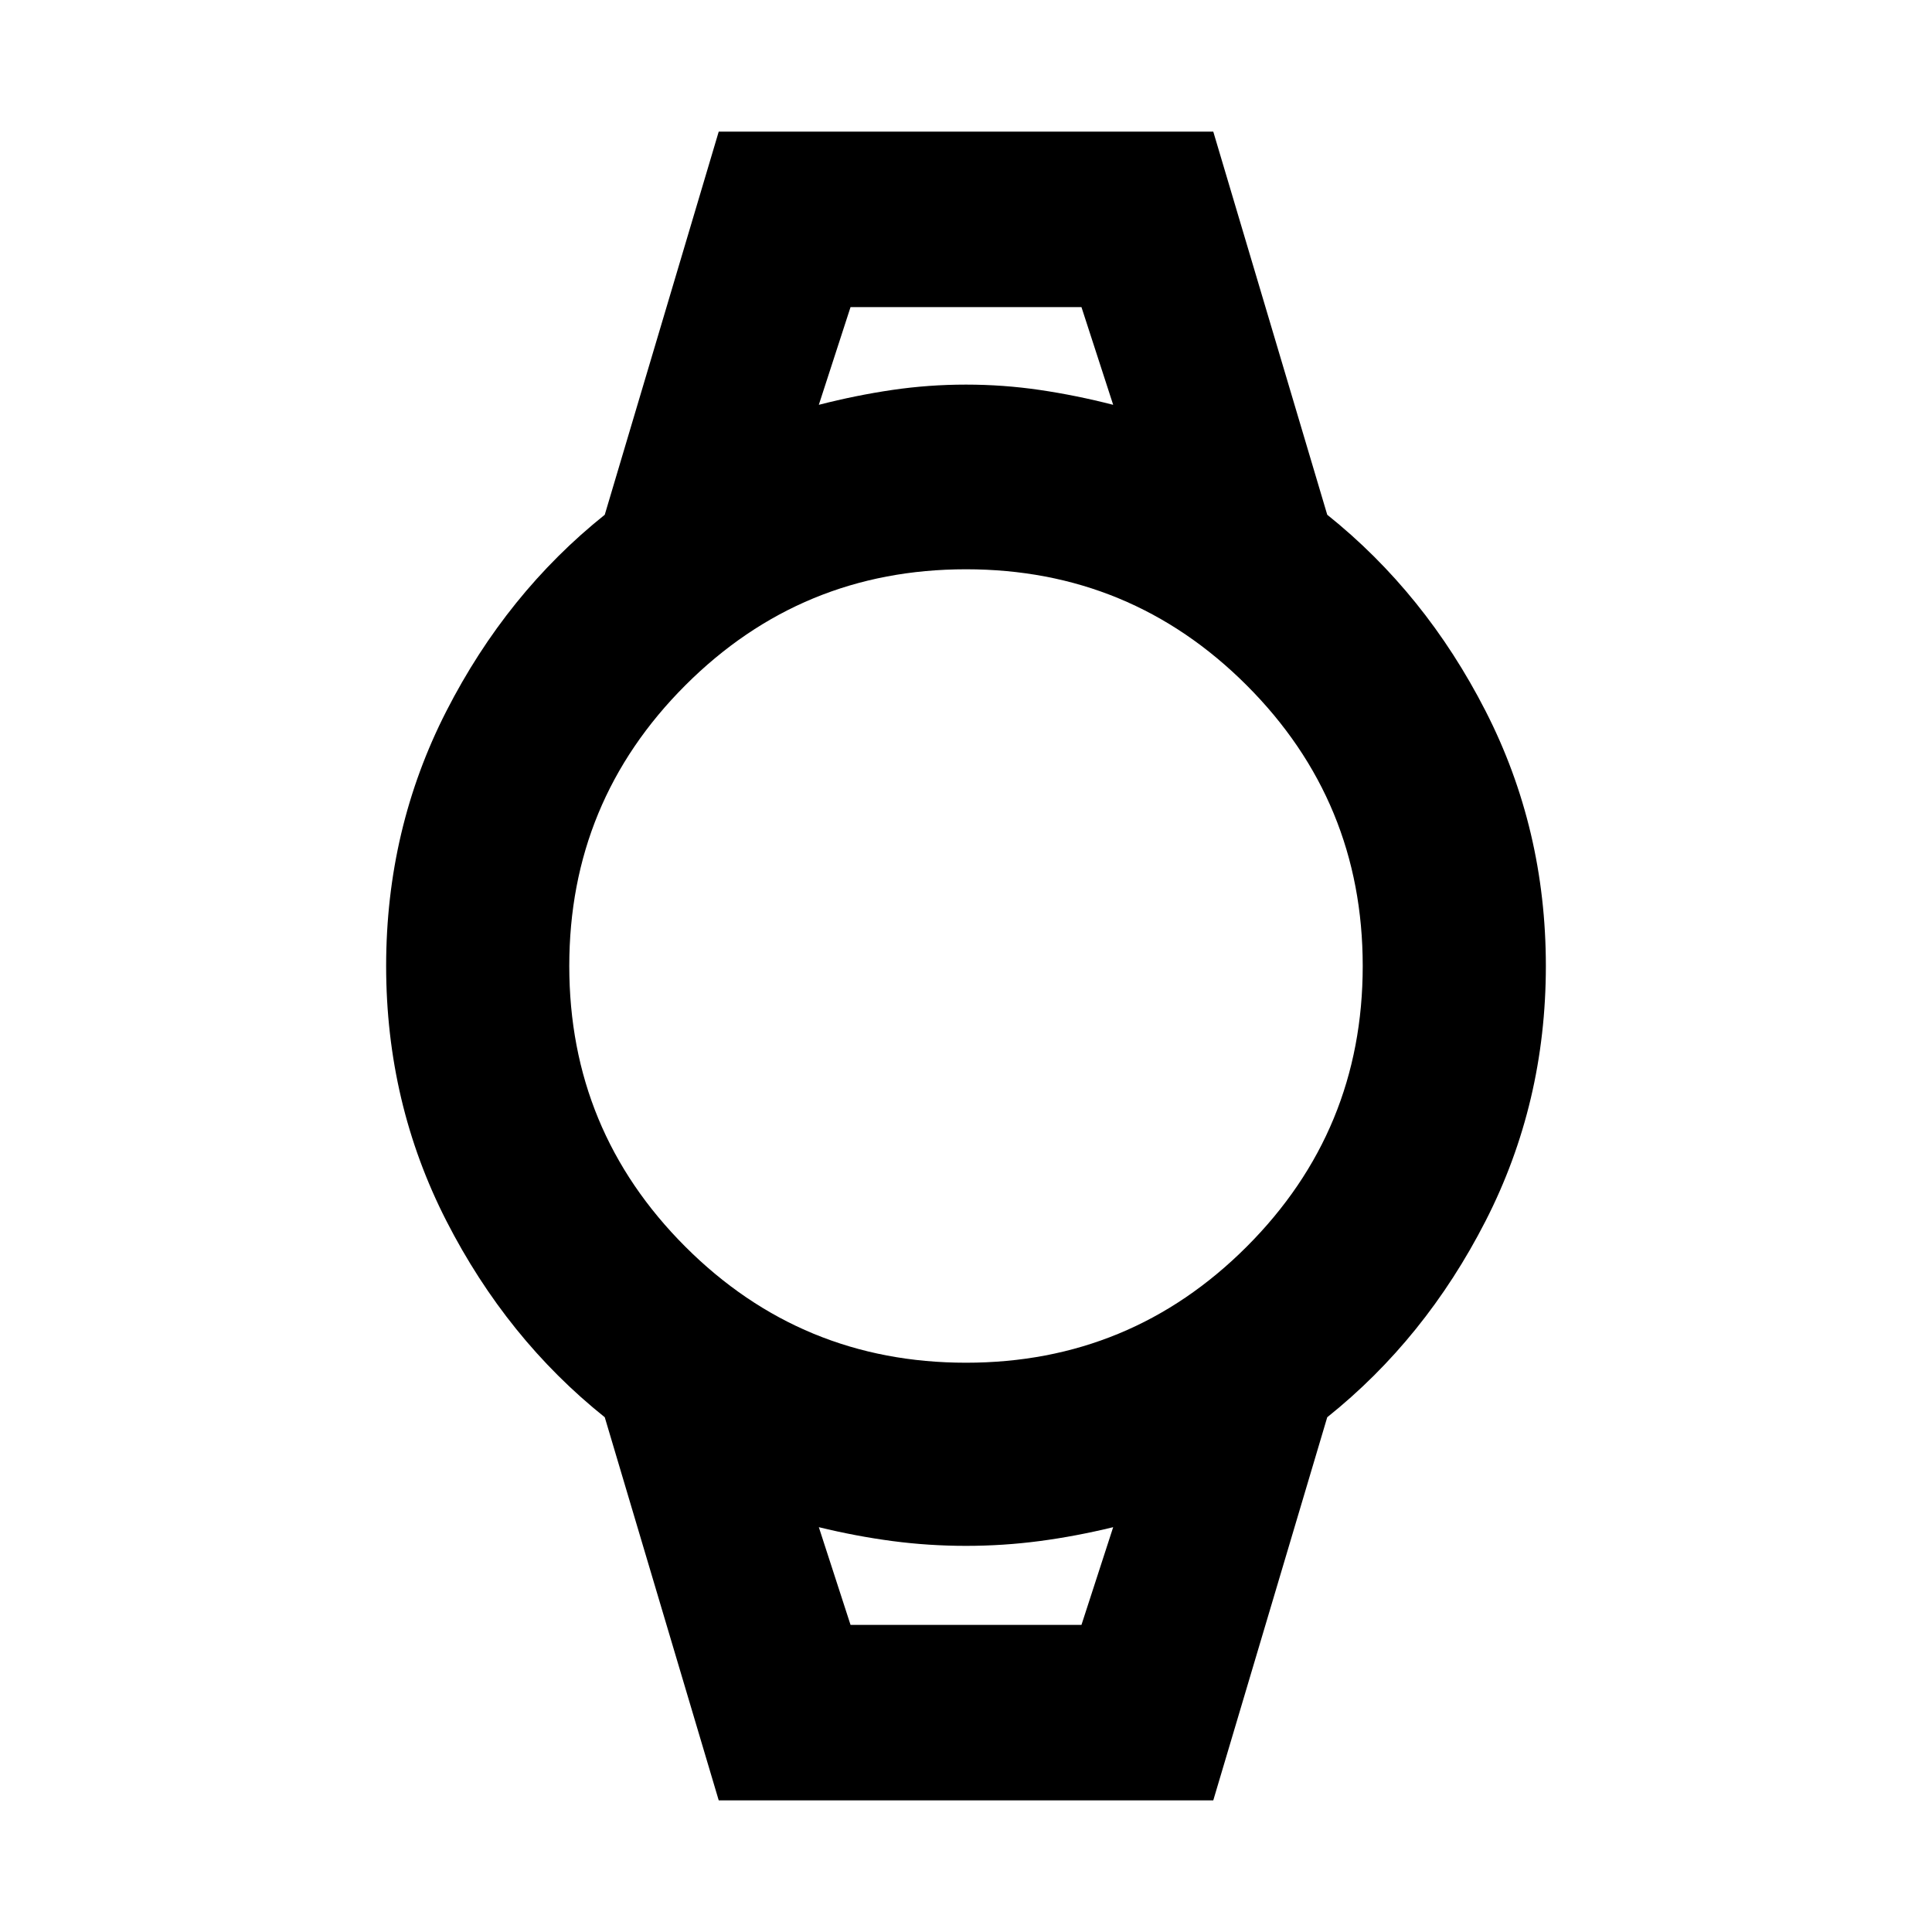 <svg xmlns="http://www.w3.org/2000/svg" height="24" viewBox="0 -960 960 960" width="24"><path d="M357.13-65.41 300.5-255.78q-48.72-38.96-78.67-97.51-29.96-58.56-29.96-126.71 0-68.15 29.96-126.71 29.95-58.55 78.67-97.51l56.63-190.37h245.74l56.63 190.37q48.72 38.96 78.67 97.51 29.96 58.56 29.96 126.71 0 68.15-29.96 126.71-29.95 58.55-78.67 97.51L602.87-65.41H357.13ZM480-282.87q81.8 0 139.47-57.66Q677.13-398.2 677.13-480t-57.66-139.47Q561.8-677.13 480-677.13t-139.47 57.66Q282.87-561.8 282.87-480t57.66 139.47Q398.2-282.87 480-282.87Zm-73.13-475.98q18.56-4.76 36.59-7.4 18.02-2.64 36.54-2.64t36.54 2.64q18.03 2.64 36.59 7.4l-15.76-48.56H422.63l-15.76 48.56Zm15.76 606.26h114.74l15.76-48.56q-18.56 4.52-36.59 6.9-18.02 2.38-36.54 2.38t-36.54-2.38q-18.03-2.38-36.59-6.9l15.76 48.56Zm-15.76-654.82h146.26-146.26Zm15.76 654.82h-15.76 146.26-130.5Z"/></svg>
